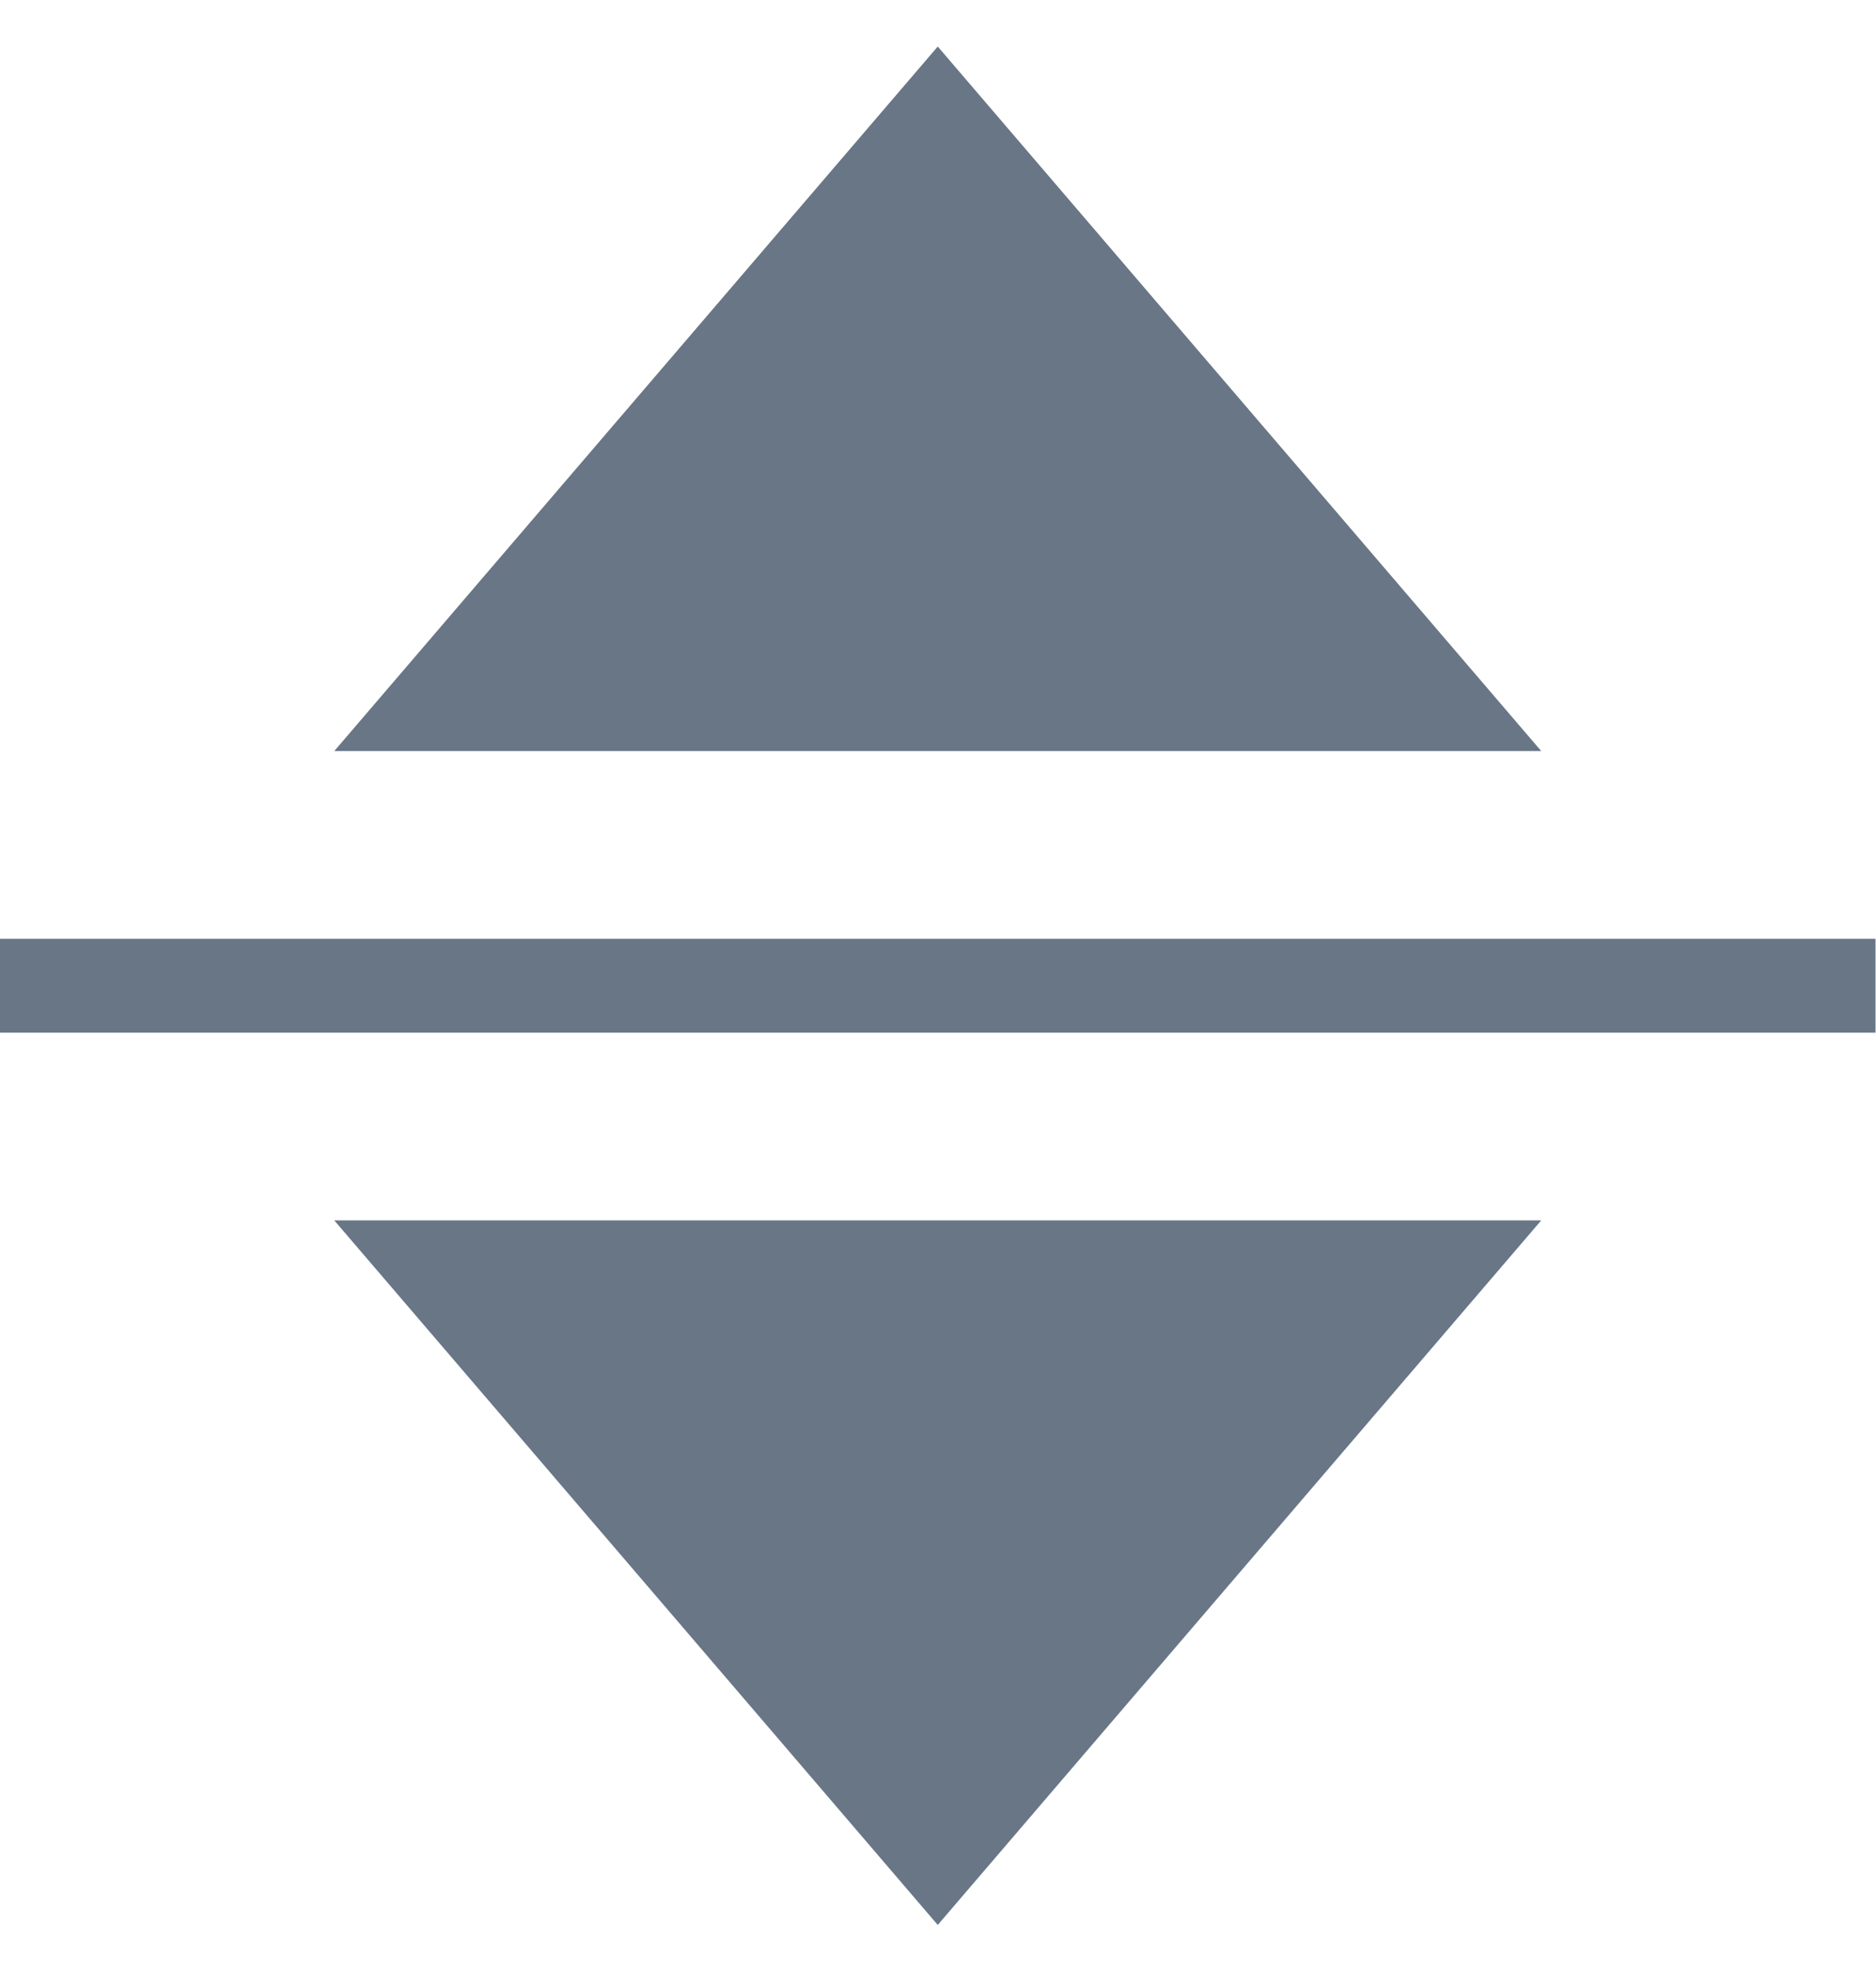 <?xml version="1.0" encoding="UTF-8" standalone="no"?>
<svg
   xmlns:dc="http://purl.org/dc/elements/1.1/"
   xmlns:cc="http://creativecommons.org/ns#"
   xmlns:rdf="http://www.w3.org/1999/02/22-rdf-syntax-ns#"
   xmlns:svg="http://www.w3.org/2000/svg"
   xmlns="http://www.w3.org/2000/svg"
   viewBox="0 0 26.667 28"
   height="28"
   width="26.667"
   xml:space="preserve"
   id="svg2"
   version="1.1"><defs
     id="defs6" /><g
     transform="matrix(1.333,0,0,-1.333,0,28)"
     id="g10"><g
       transform="scale(0.1)"
       id="g12"><path
         id="path14"
         style="fill:#687686;fill-opacity:1;fill-rule:nonzero;stroke:none"
         d="m 0,100 h 200 v 10 H 0 Z" /><path
         id="path16"
         style="fill:#687686;fill-opacity:1;fill-rule:nonzero;stroke:none"
         d="M 164.355,130.008 100,205.094 35.645,130.008 Z" /><path
         id="path18"
         style="fill:#687686;fill-opacity:1;fill-rule:nonzero;stroke:none"
         d="M 35.645,79.992 100,4.906 164.355,79.992 Z" /></g></g></svg>